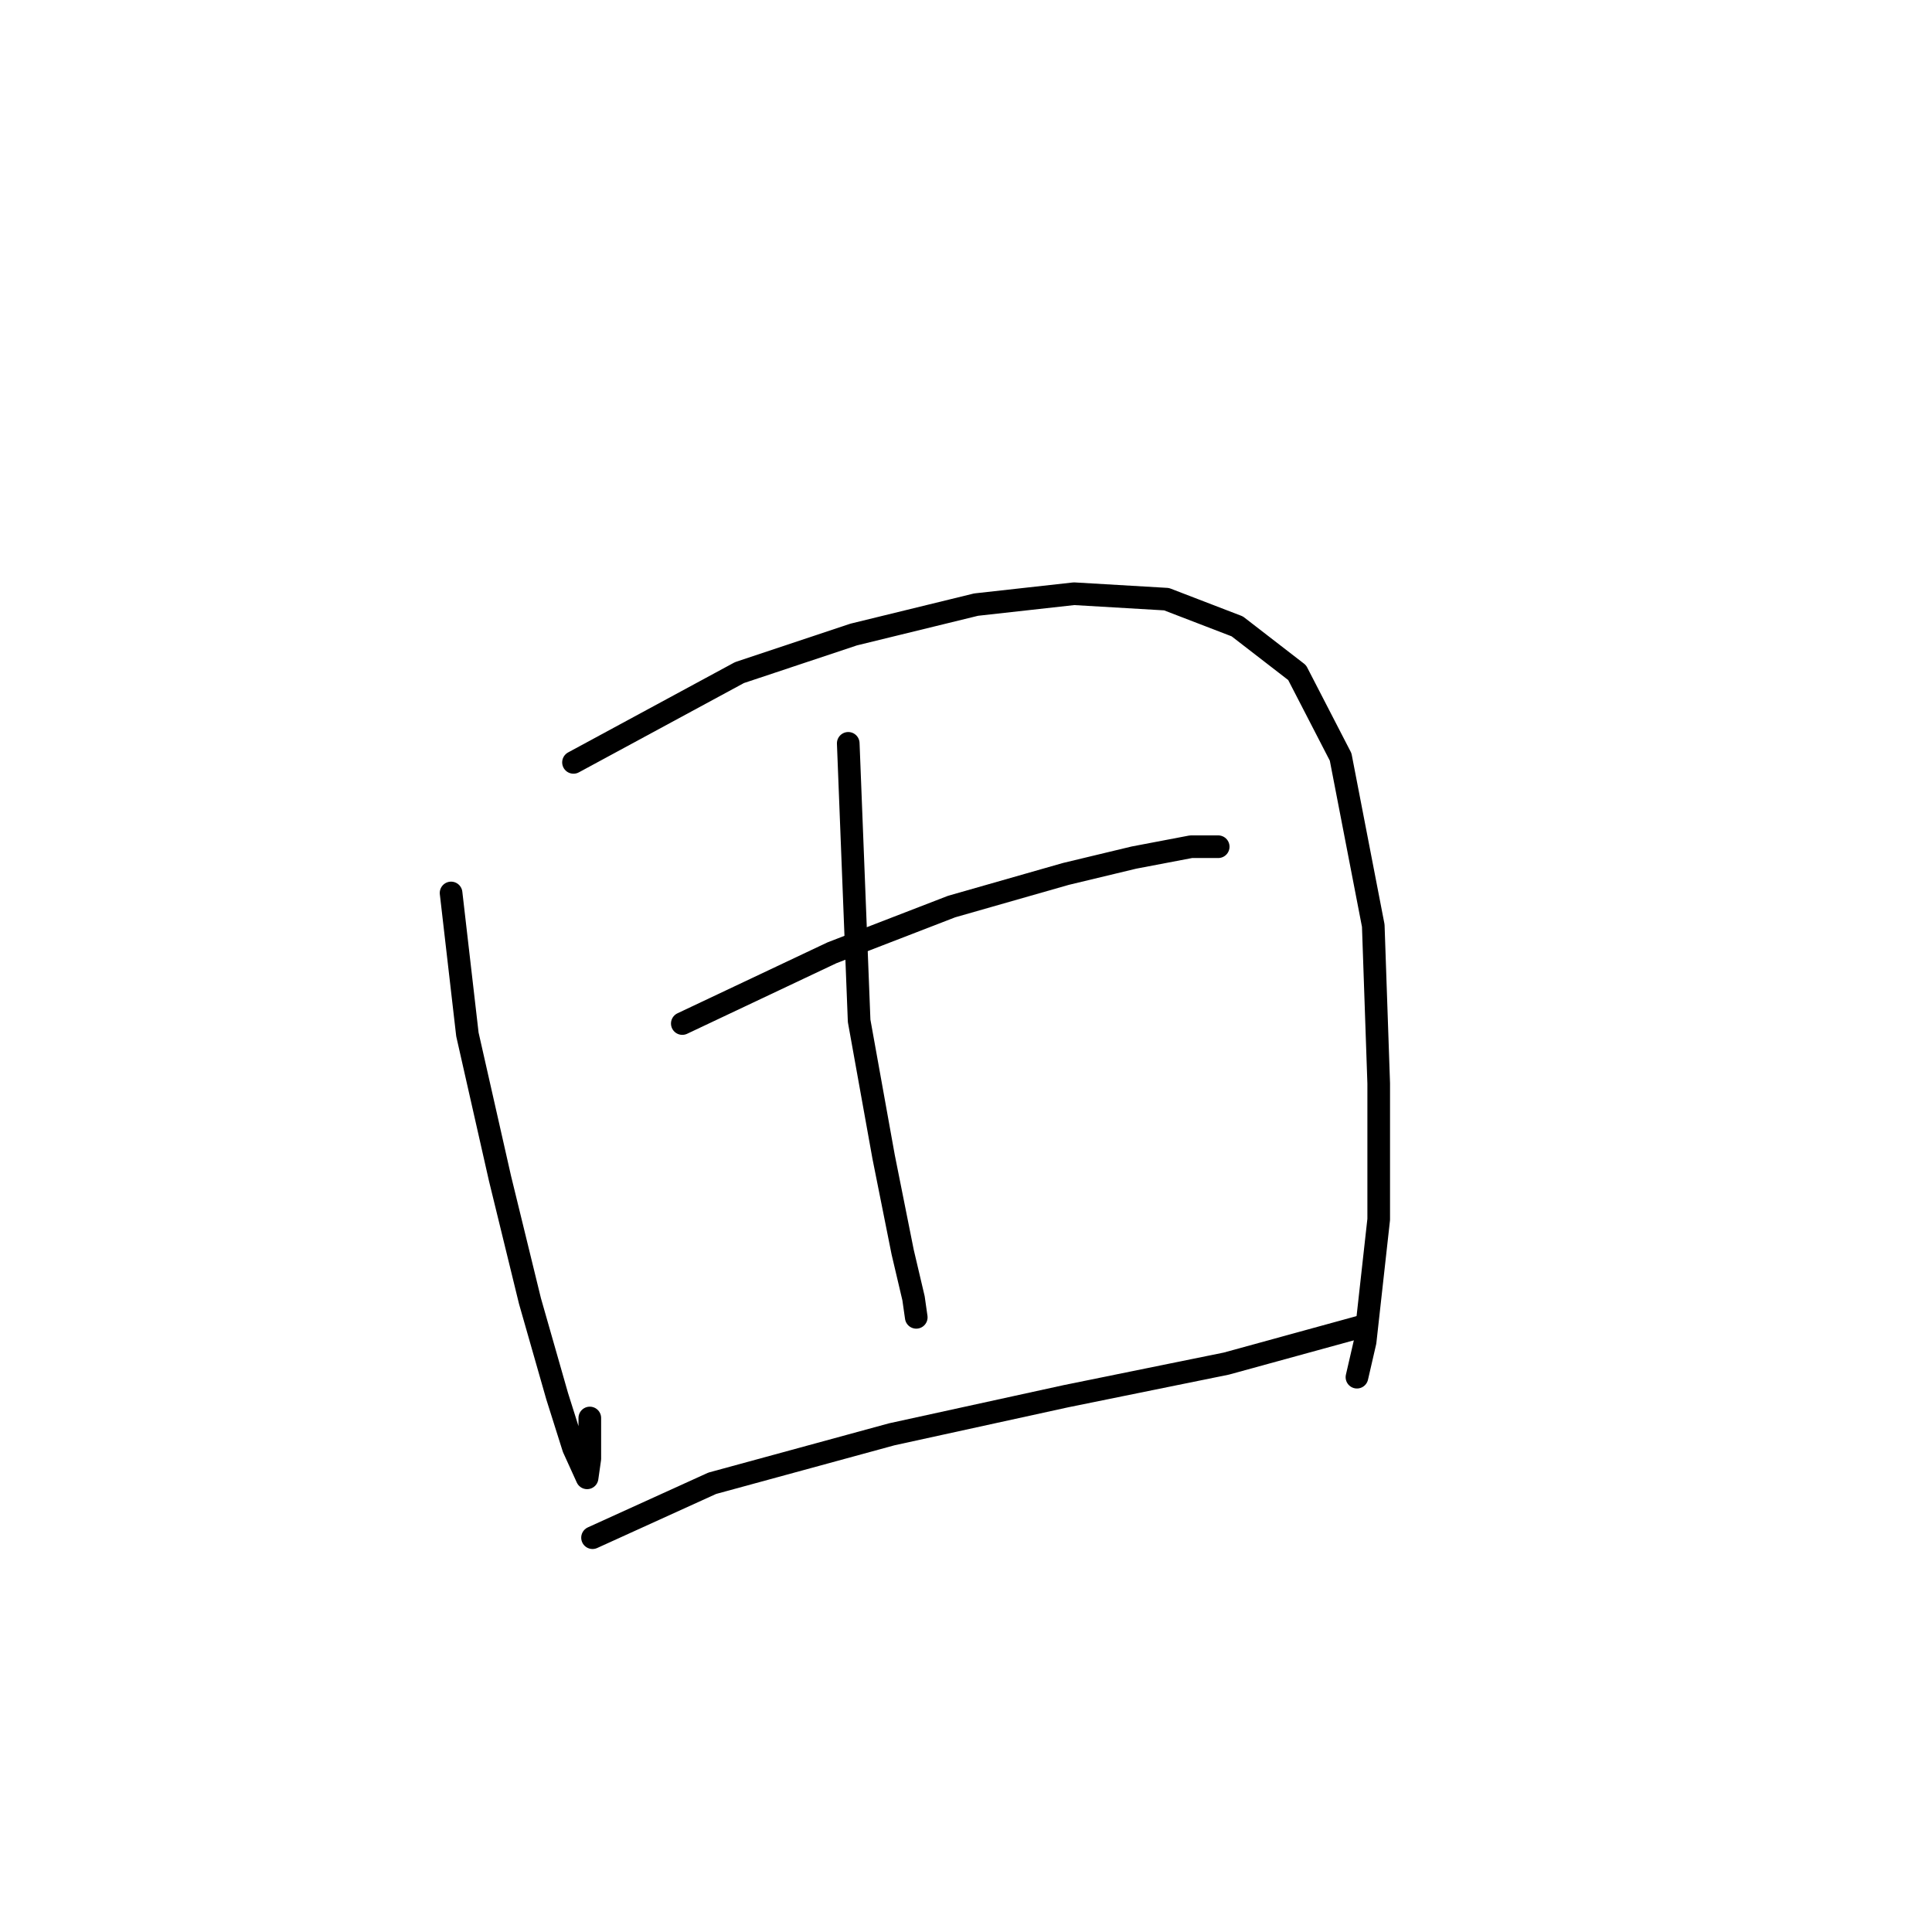 <?xml version="1.0" standalone="no"?>
    <svg width="256" height="256" xmlns="http://www.w3.org/2000/svg" version="1.1">
    <polyline stroke="black" stroke-width="3" stroke-linecap="round" fill="transparent" stroke-linejoin="round" points="59.77 118.322 61.933 137.066 66.258 156.17 70.223 172.391 73.828 185.007 75.991 191.856 77.793 195.821 78.153 193.298 78.153 187.891 78.153 187.891 " />
        <polyline stroke="black" stroke-width="3" stroke-linecap="round" fill="transparent" stroke-linejoin="round" points="75.991 101.02 97.979 89.125 113.118 84.079 129.338 80.114 142.315 78.672 154.571 79.393 163.942 82.997 171.873 89.125 177.64 100.299 181.965 122.648 182.686 143.554 182.686 161.577 180.884 177.798 179.803 182.484 179.803 182.484 " />
        <polyline stroke="black" stroke-width="3" stroke-linecap="round" fill="transparent" stroke-linejoin="round" points="112.397 98.497 113.839 135.264 117.083 153.287 119.606 165.903 121.048 172.031 121.408 174.554 121.408 174.554 " />
        <polyline stroke="black" stroke-width="3" stroke-linecap="round" fill="transparent" stroke-linejoin="round" points="90.409 135.624 110.234 126.252 126.094 120.124 141.234 115.799 150.245 113.636 157.815 112.194 161.419 112.194 161.419 112.194 " />
        <polyline stroke="black" stroke-width="3" stroke-linecap="round" fill="transparent" stroke-linejoin="round" points="78.514 203.751 94.374 196.542 118.164 190.053 141.234 185.007 162.501 180.682 180.884 175.635 180.884 175.635 " />
        </svg>